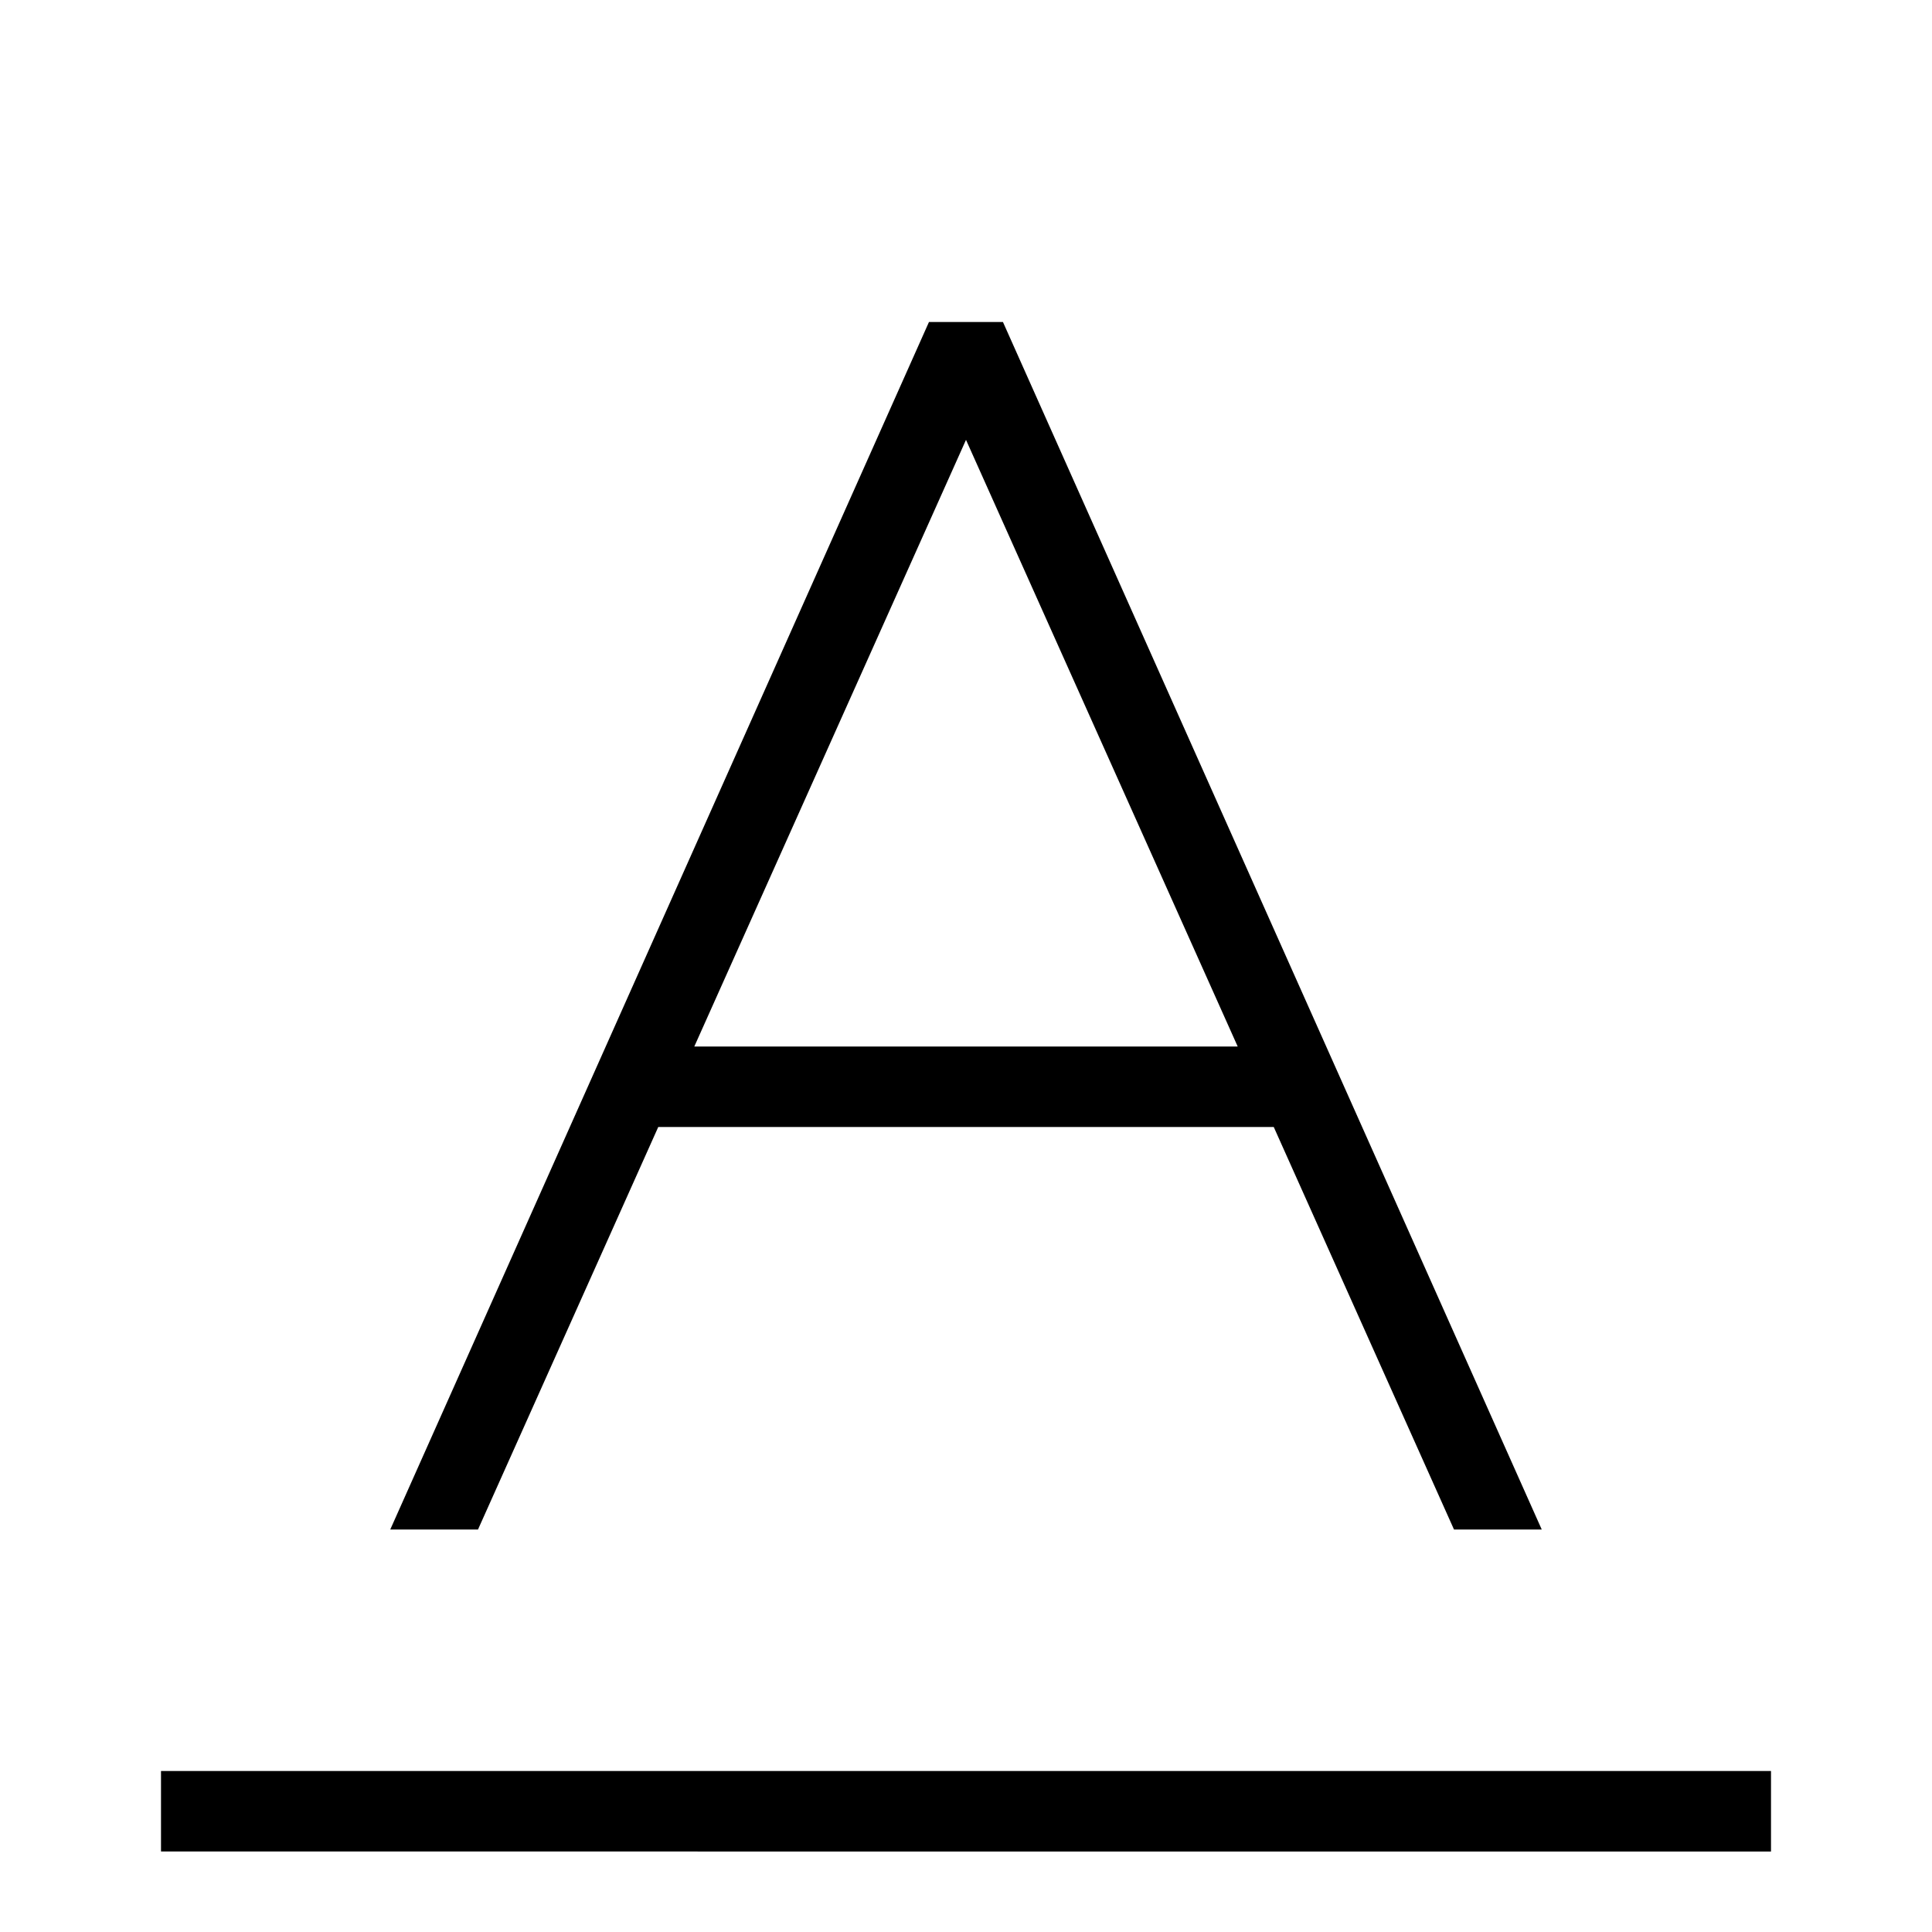 <svg id="icons" xmlns="http://www.w3.org/2000/svg" viewBox="0 0 24 24"><defs><style>.cls-1{fill:none;}</style></defs><path d="M22,22v1H2V22ZM18.062,19h1.09L12.459,4h-.919L4.848,19H5.938l2.239-5h7.646ZM8.625,13,12,5.464,15.375,13Z"/><rect class="cls-1" width="24" height="24"/></svg>
